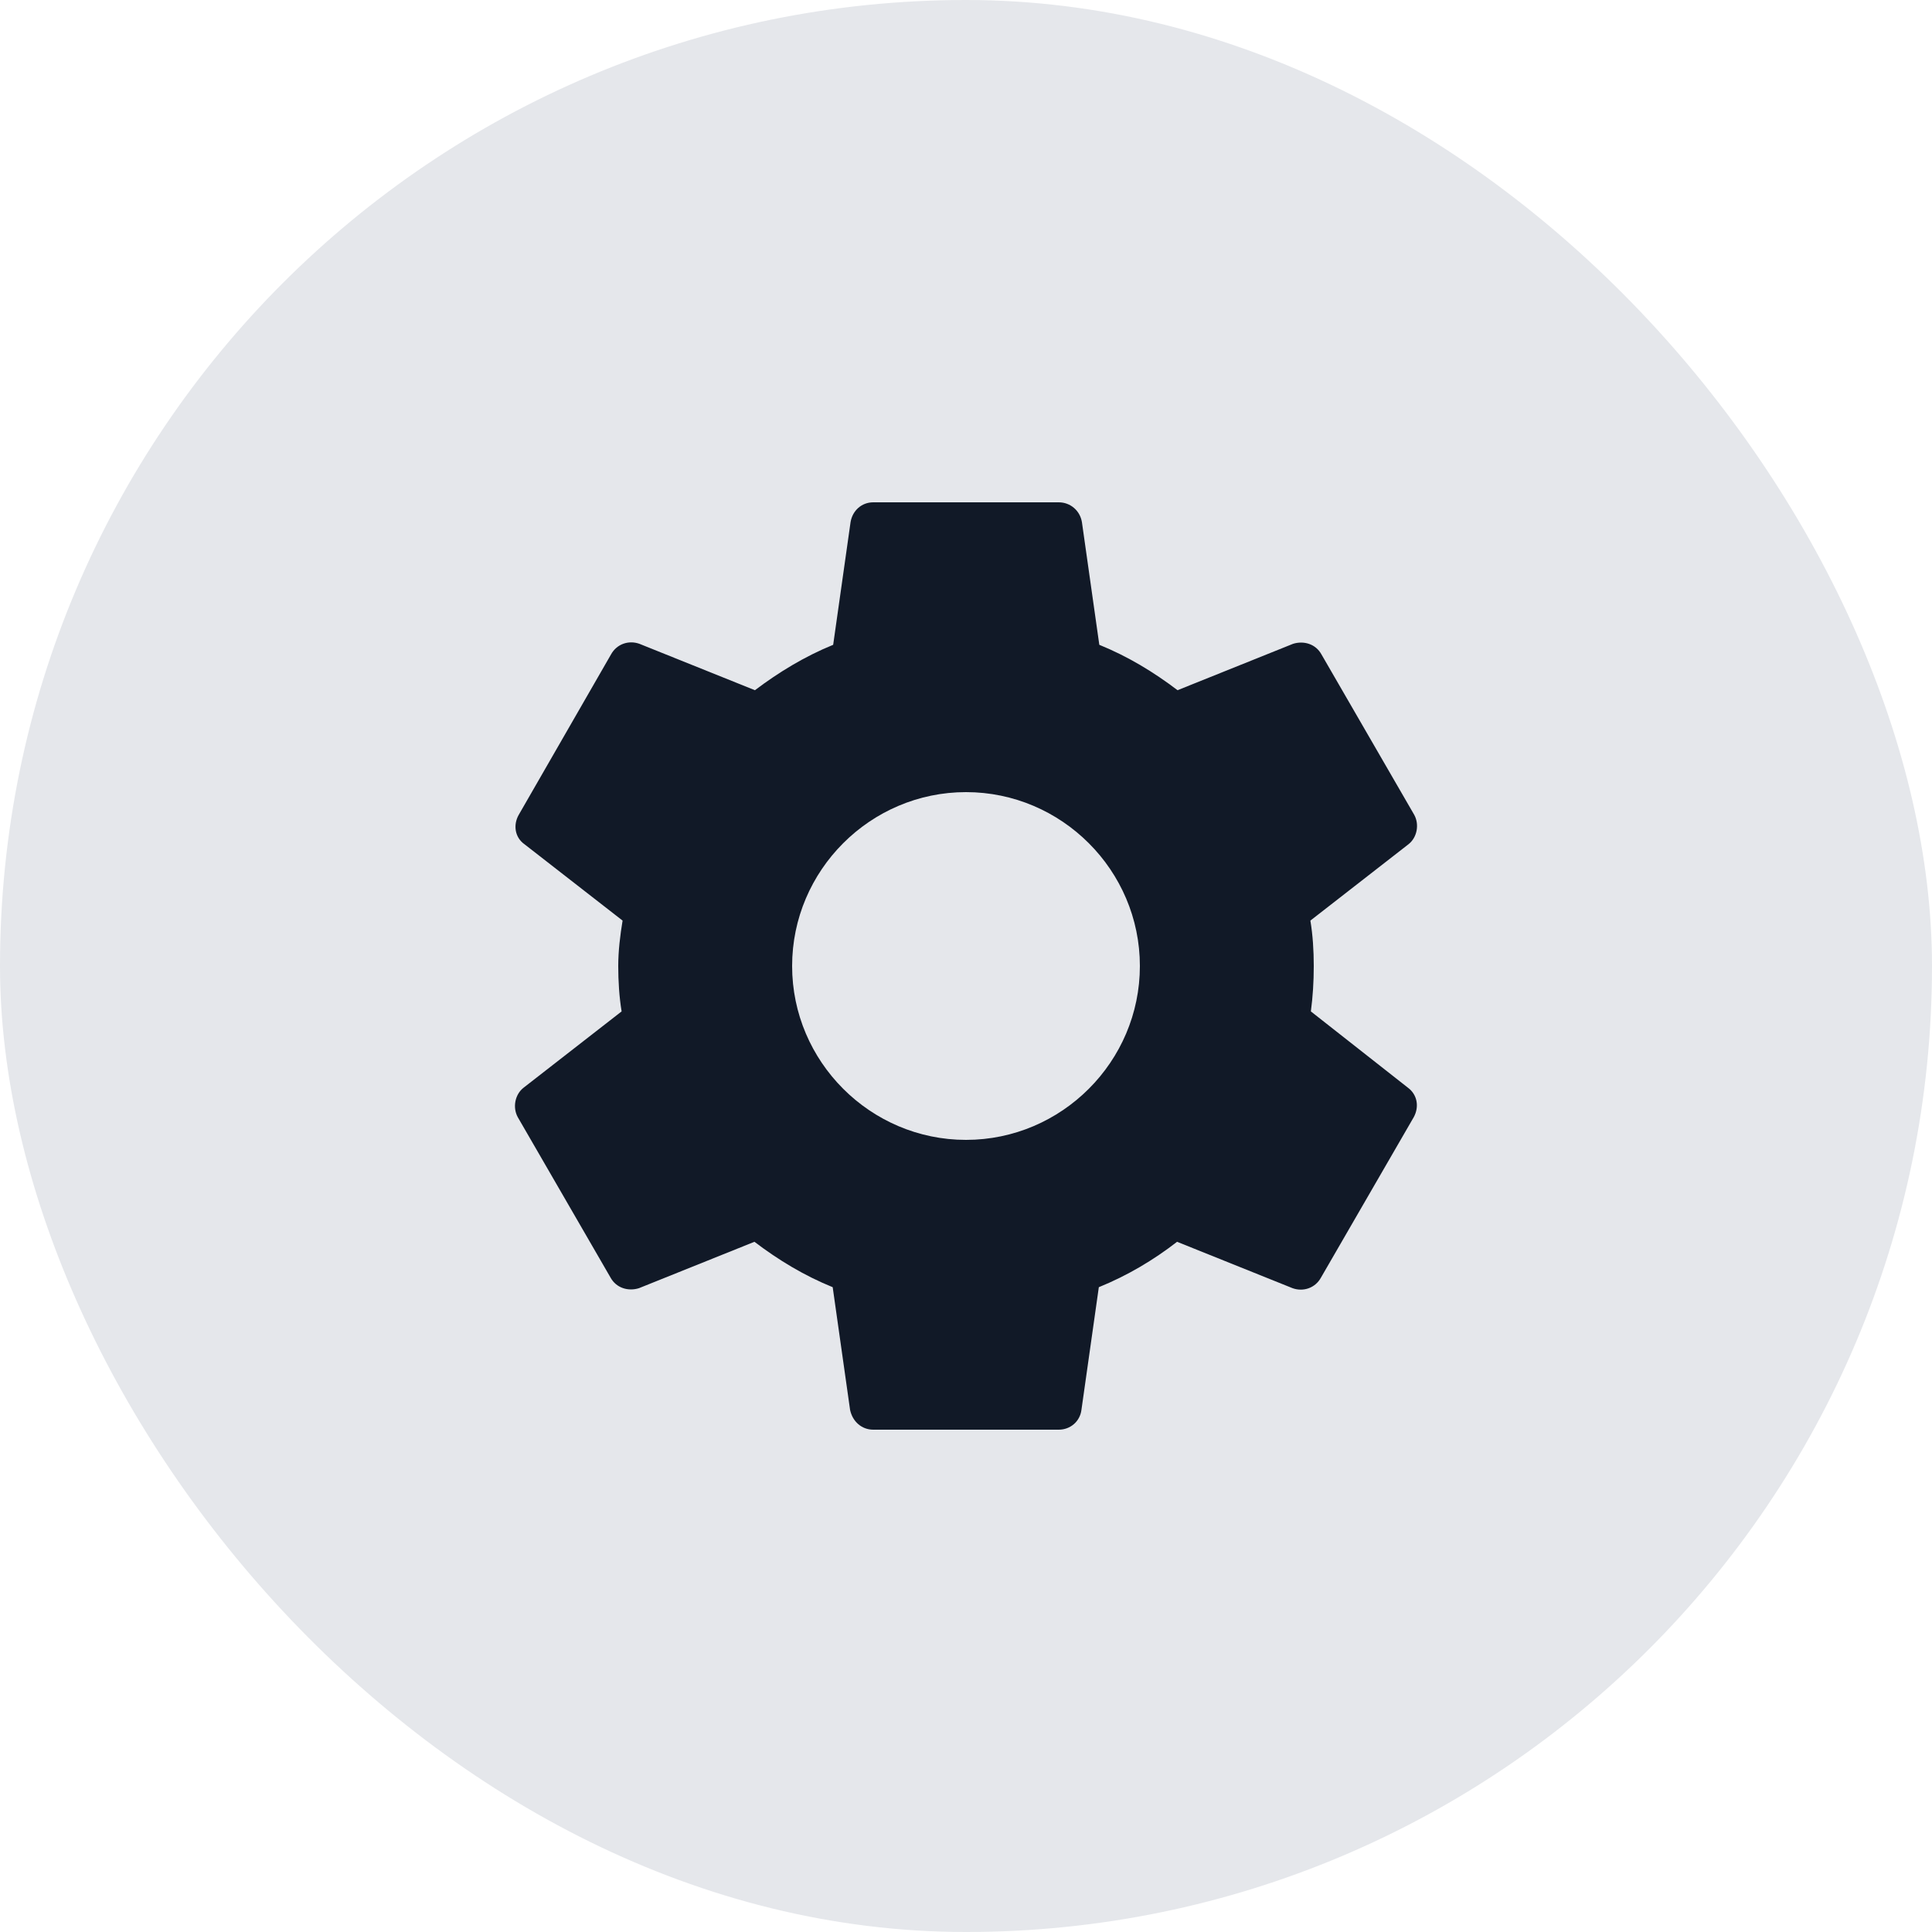 <svg width="40" height="40" viewBox="0 0 40 40" fill="none" xmlns="http://www.w3.org/2000/svg">
<rect width="40" height="40" rx="20" fill="#E5E7EB"/>
<path d="M27.14 20.94C27.18 20.64 27.2 20.33 27.2 20C27.2 19.68 27.18 19.36 27.13 19.06L29.16 17.48C29.34 17.34 29.39 17.07 29.28 16.87L27.36 13.55C27.24 13.33 26.99 13.26 26.77 13.33L24.38 14.29C23.88 13.91 23.35 13.59 22.76 13.35L22.4 10.81C22.36 10.57 22.16 10.4 21.92 10.4H18.08C17.84 10.4 17.65 10.57 17.61 10.81L17.25 13.35C16.66 13.59 16.12 13.92 15.63 14.29L13.24 13.33C13.02 13.25 12.77 13.33 12.65 13.55L10.74 16.87C10.62 17.08 10.66 17.34 10.86 17.48L12.89 19.06C12.84 19.36 12.8 19.69 12.8 20C12.8 20.31 12.82 20.64 12.87 20.94L10.84 22.52C10.66 22.66 10.61 22.93 10.72 23.13L12.64 26.45C12.76 26.67 13.01 26.74 13.23 26.67L15.62 25.71C16.12 26.09 16.65 26.41 17.24 26.65L17.6 29.19C17.65 29.43 17.84 29.6 18.08 29.6H21.92C22.16 29.6 22.36 29.43 22.39 29.19L22.75 26.65C23.34 26.41 23.88 26.09 24.37 25.71L26.76 26.67C26.98 26.75 27.23 26.67 27.35 26.45L29.27 23.13C29.39 22.91 29.34 22.66 29.15 22.52L27.14 20.94ZM20 23.6C18.02 23.6 16.4 21.98 16.4 20C16.4 18.02 18.02 16.4 20 16.4C21.98 16.4 23.6 18.02 23.6 20C23.6 21.98 21.98 23.6 20 23.6Z" fill="#111927"/>
</svg>
